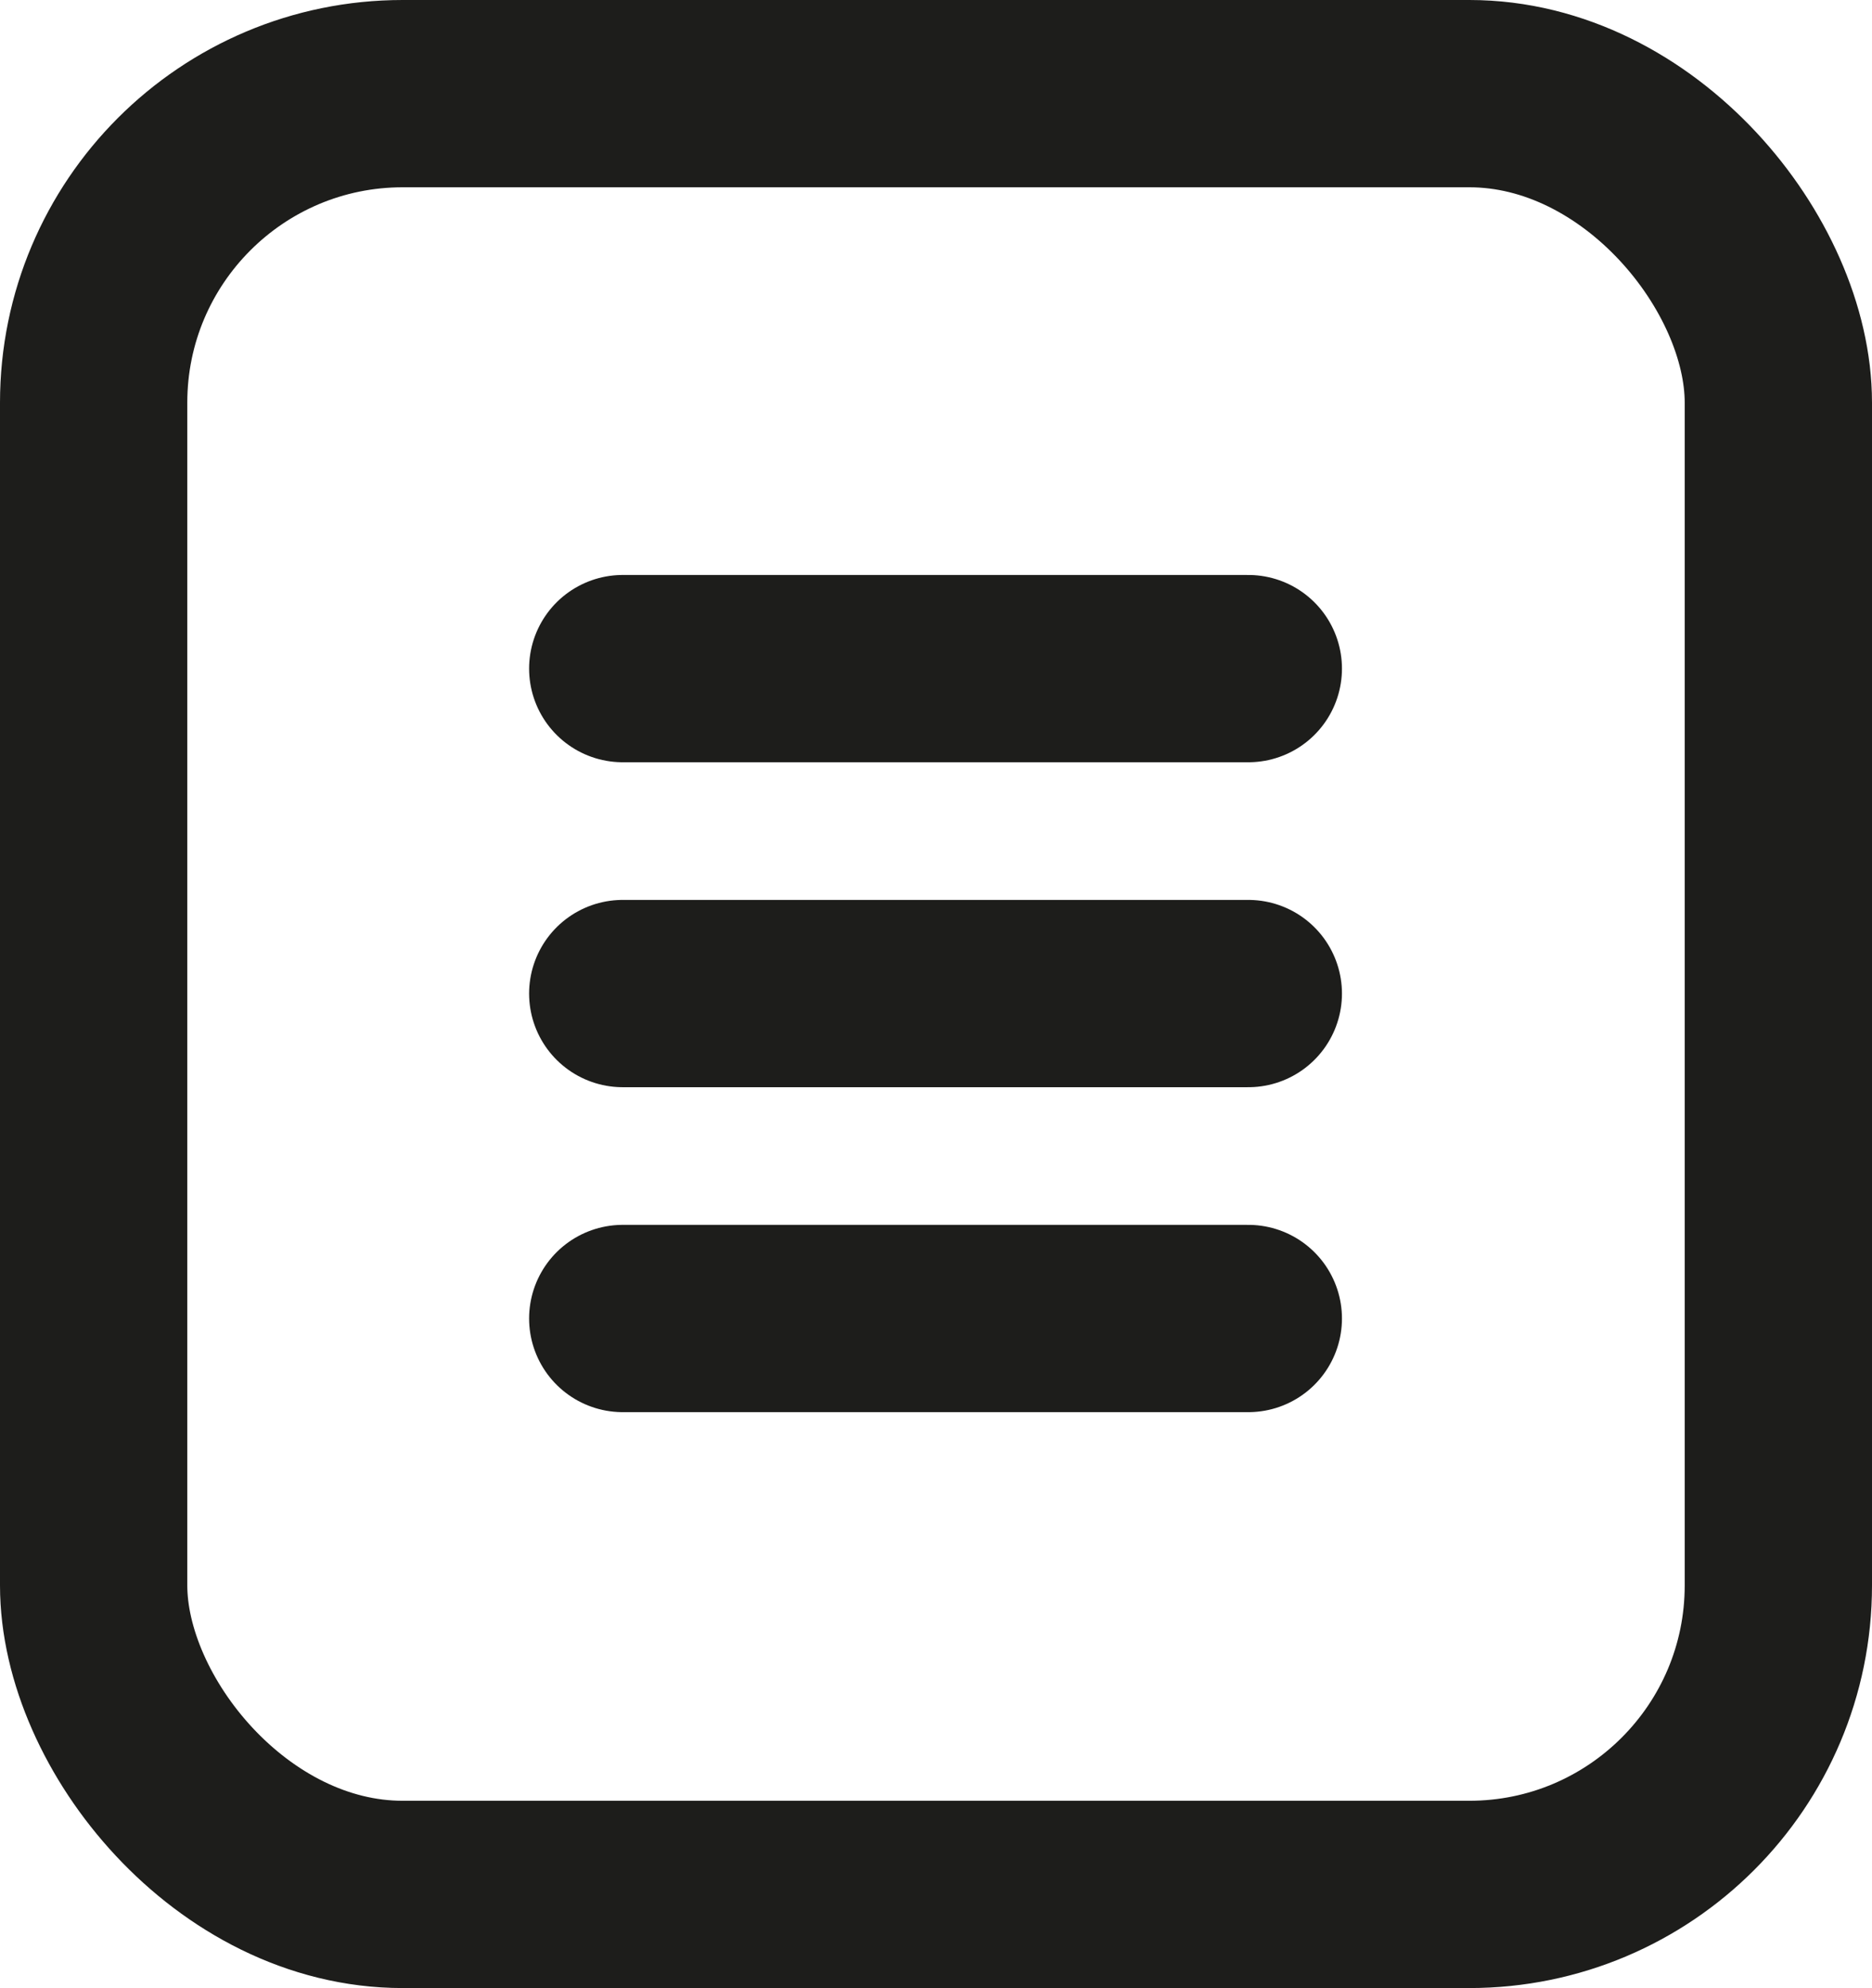 <svg xmlns="http://www.w3.org/2000/svg" viewBox="0 0 19.99 21.23"><defs><style>.cls-1{fill:none;stroke:#1d1d1b;stroke-linecap:round;stroke-linejoin:round;stroke-width:2px;}</style></defs><title>notes</title><g id="Layer_2" data-name="Layer 2"><g id="Layer_1-2" data-name="Layer 1"><rect class="cls-1" x="1" y="1" width="17.99" height="19.23" rx="3.3" ry="3.3"/><line class="cls-1" x1="6.65" y1="7.14" x2="13.33" y2="7.14"/><line class="cls-1" x1="6.65" y1="10.61" x2="13.33" y2="10.61"/><line class="cls-1" x1="6.65" y1="14.08" x2="13.33" y2="14.08"/></g></g></svg>